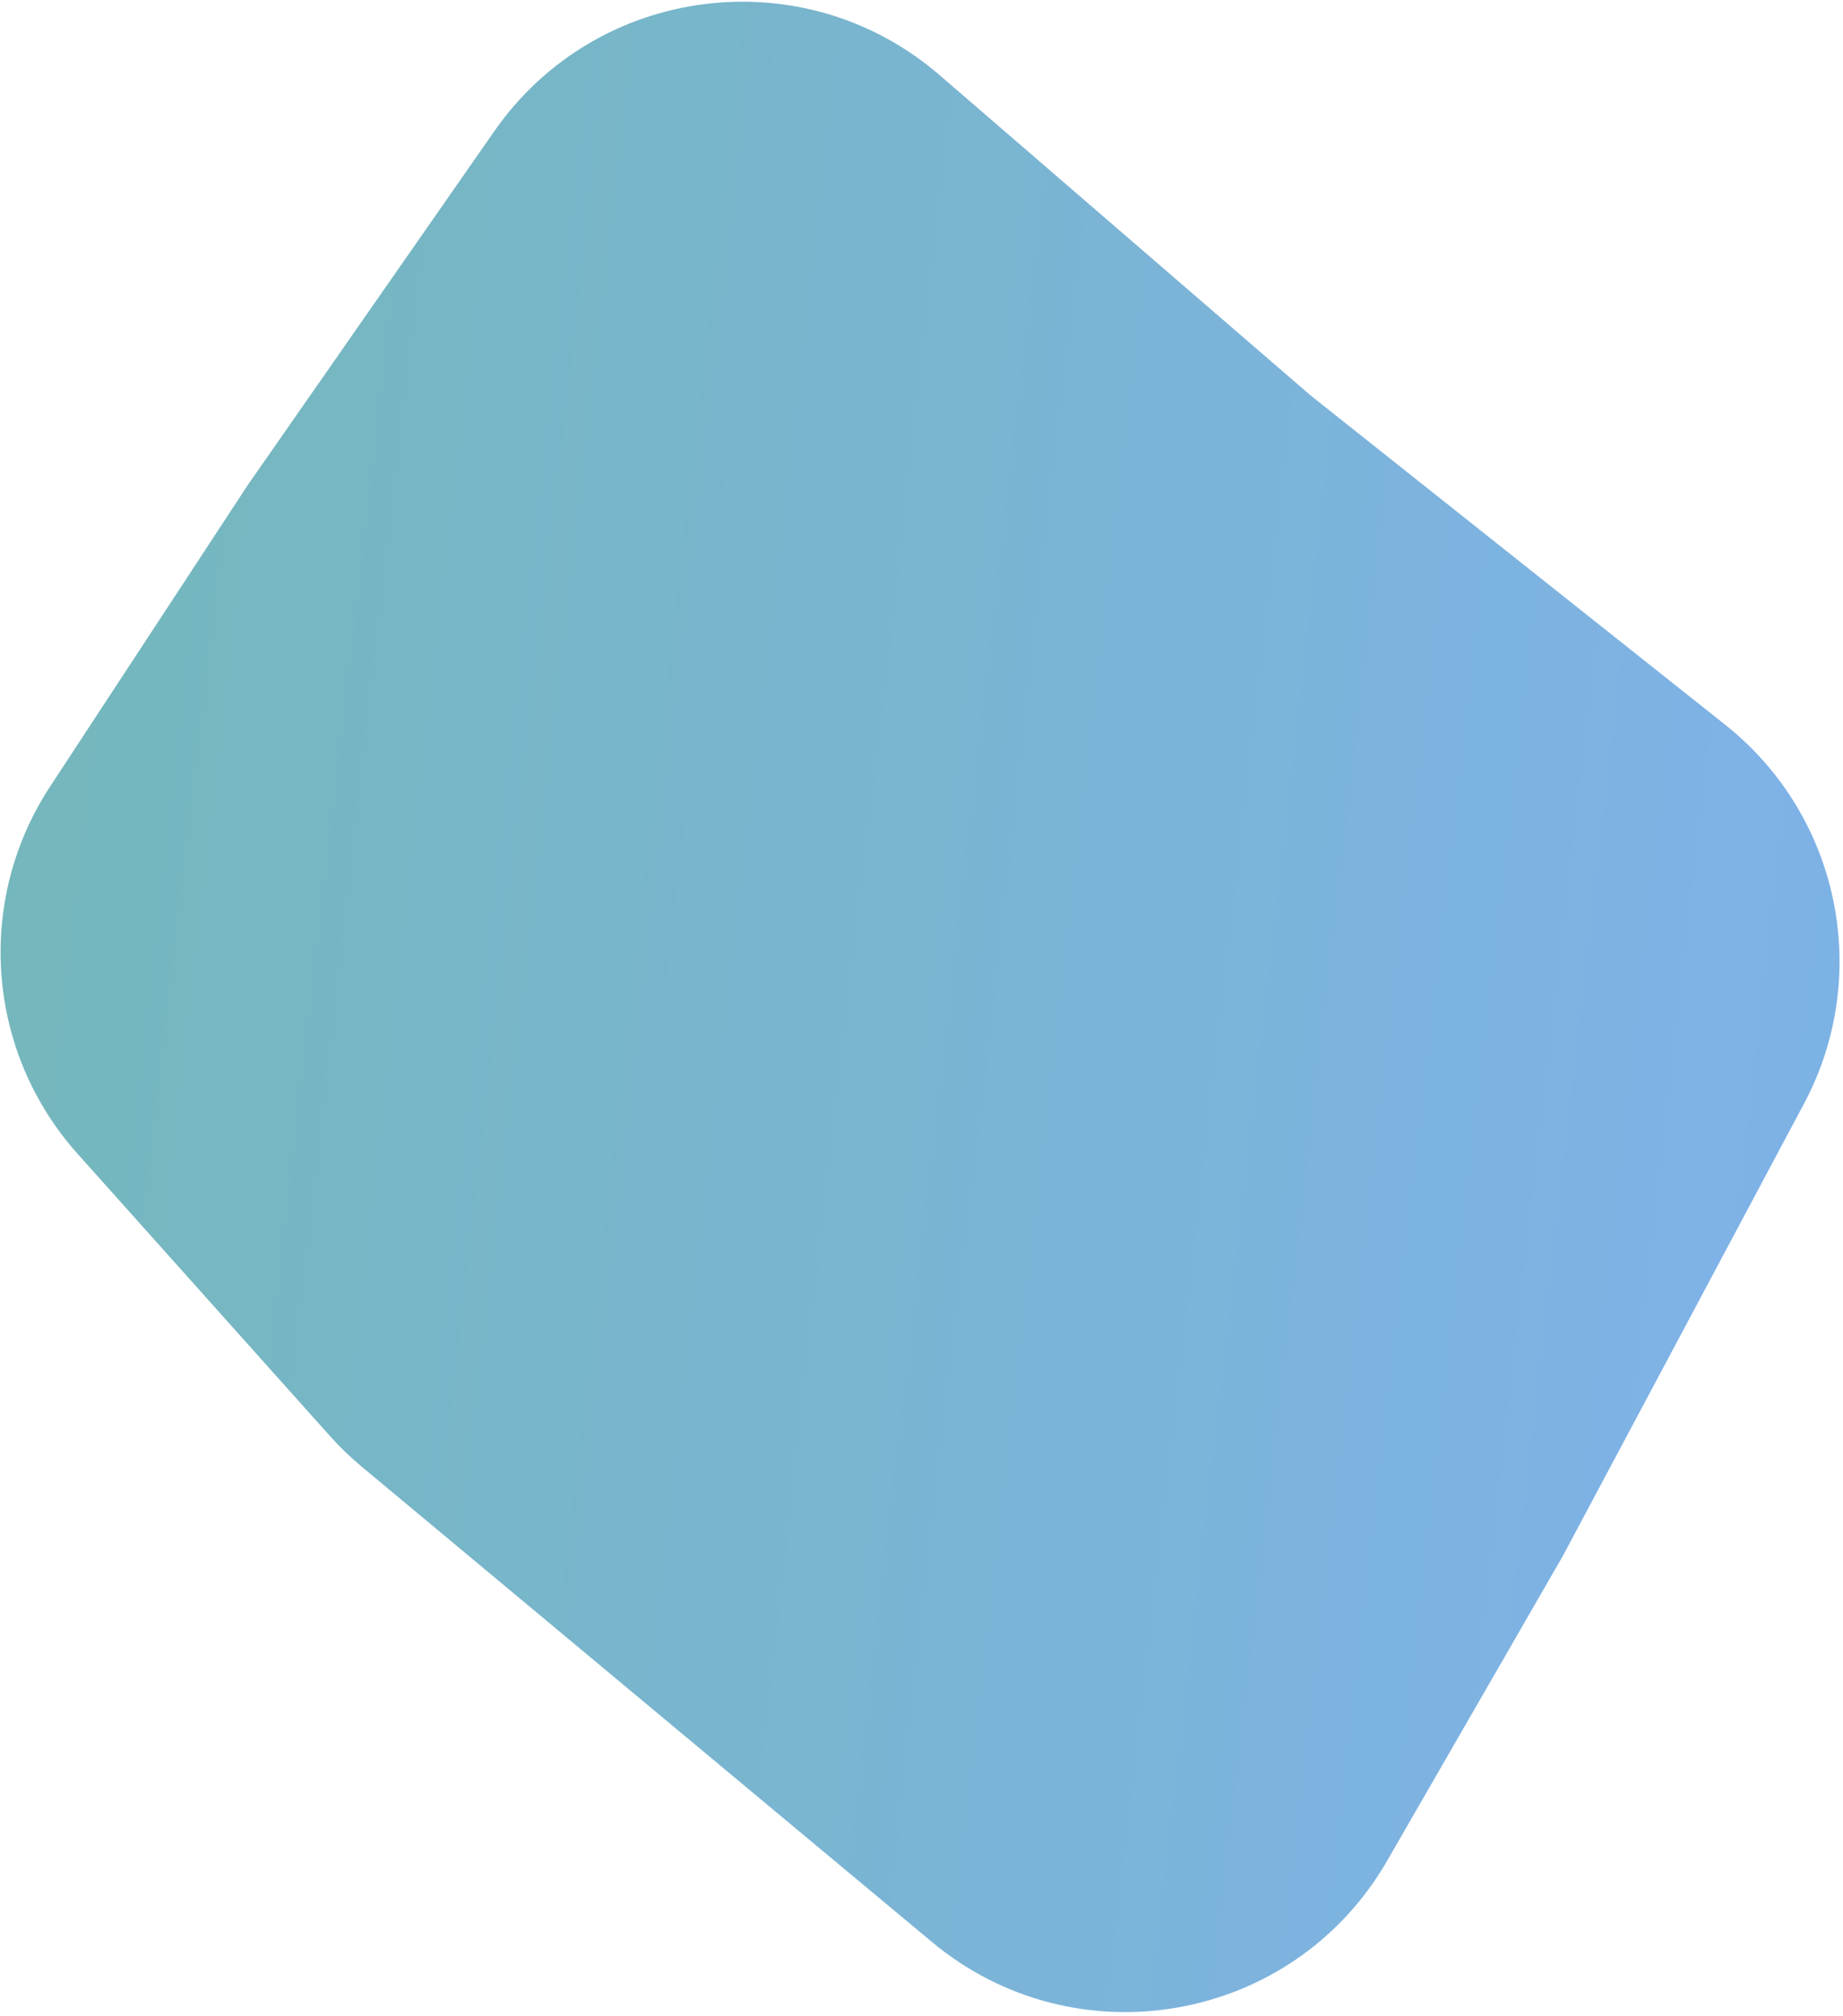 <svg width="427" height="467" viewBox="0 0 427 467" fill="none" xmlns="http://www.w3.org/2000/svg">
<path d="M114.534 30.377C138.272 -3.687 186.272 -9.721 217.702 17.408L303.748 91.676L399.727 167.894C426.192 188.911 433.863 225.834 417.96 255.653L362.081 360.426L321.383 431.016C299.684 468.652 249.301 477.64 215.927 449.828L83.774 339.701C81.15 337.514 78.69 335.139 76.413 332.593L17.963 267.247C-3.181 243.609 -5.79 208.708 11.604 182.188L57.427 112.323L114.534 30.377Z" fill="url(#paint0_linear_115_3)"/>
<defs>
<linearGradient id="paint0_linear_115_3" x1="784.907" y1="79.197" x2="-445.355" y2="-62.462" gradientUnits="userSpaceOnUse">
<stop stop-color="#5ABAD8"/>
<stop offset="0.292" stop-color="#7FB2E6"/>
<stop offset="1" stop-color="#68BE8A"/>
</linearGradient>
</defs>
</svg>
